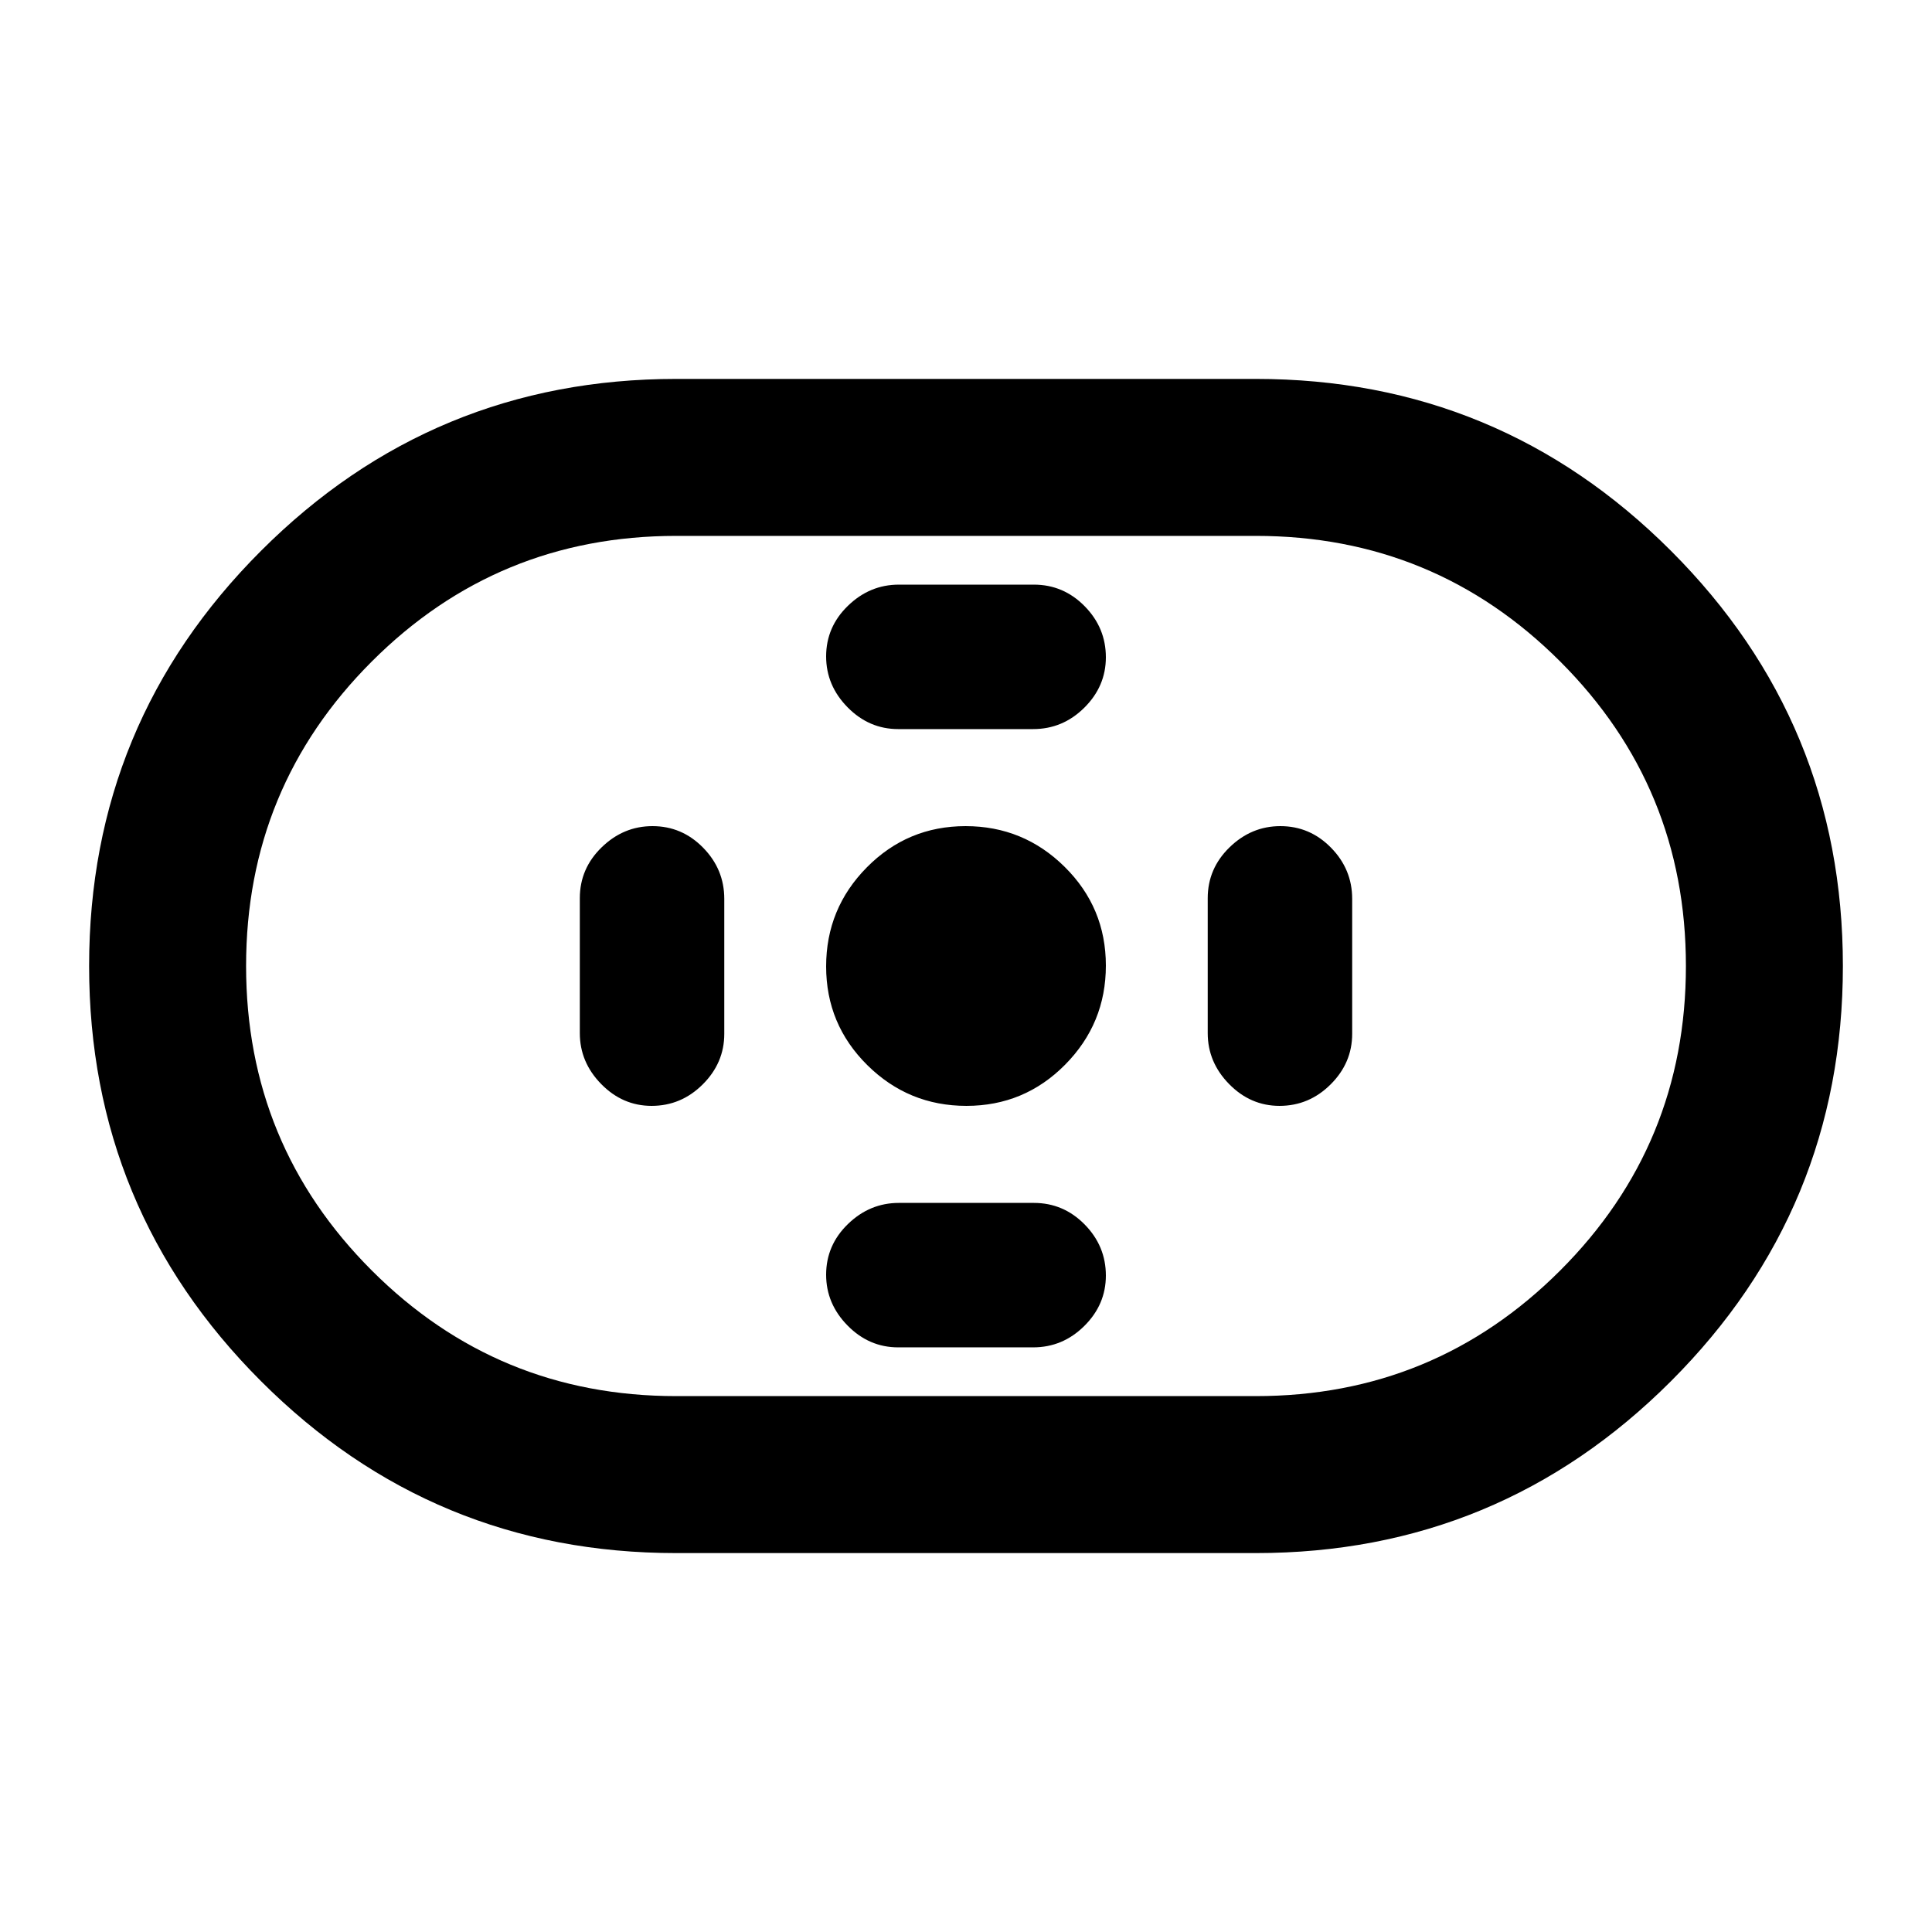 <svg xmlns="http://www.w3.org/2000/svg" height="20" viewBox="0 -960 960 960" width="20"><path d="M336-188.28q-120.89 0-206.3-85.42Q44.28-359.11 44.28-480q0-120.89 85.42-206.3 85.41-85.42 206.3-85.42h288q120.89 0 206.3 85.42 85.42 85.41 85.42 206.3 0 120.89-85.42 206.3-85.41 85.42-206.3 85.42H336Zm0-78h288q88.85 0 151.28-62.44 62.44-62.43 62.44-151.28t-62.44-151.28Q712.85-693.72 624-693.72H336q-88.85 0-151.28 62.44-62.44 62.43-62.44 151.28t62.44 151.28q62.43 62.44 151.28 62.44ZM480.21-410.5q28.79 0 49.04-20.46t20.25-49.25q0-28.79-20.46-49.04t-49.25-20.25q-28.79 0-49.04 20.46t-20.25 49.25q0 28.79 20.46 49.04t49.25 20.25ZM446.3-597.72h67.05q14.72 0 25.43-10.62 10.72-10.63 10.72-25.06 0-14.67-10.54-25.38-10.54-10.72-25.26-10.72h-67.05q-14.48 0-25.31 10.51-10.84 10.5-10.84 25.17 0 14.43 10.66 25.27 10.66 10.83 25.14 10.83Zm0 307.22h67.05q14.72 0 25.43-10.63 10.72-10.62 10.72-25.05 0-14.67-10.54-25.39-10.54-10.71-25.26-10.71h-67.05q-14.48 0-25.31 10.5-10.84 10.51-10.84 25.18 0 14.43 10.66 25.26 10.66 10.84 25.14 10.84Zm189.49-120q14.67 0 25.38-10.66 10.72-10.66 10.72-25.14v-67.05q0-14.72-10.51-25.43-10.5-10.72-25.17-10.72-14.43 0-25.26 10.54-10.84 10.54-10.84 25.26v67.05q0 14.48 10.63 25.31 10.62 10.84 25.05 10.84Zm-312 0q14.67 0 25.38-10.66 10.72-10.66 10.72-25.14v-67.05q0-14.72-10.51-25.43-10.5-10.72-25.17-10.72-14.43 0-25.26 10.54-10.84 10.54-10.84 25.26v67.05q0 14.48 10.63 25.31 10.62 10.84 25.05 10.84ZM480-480Z"/></svg>